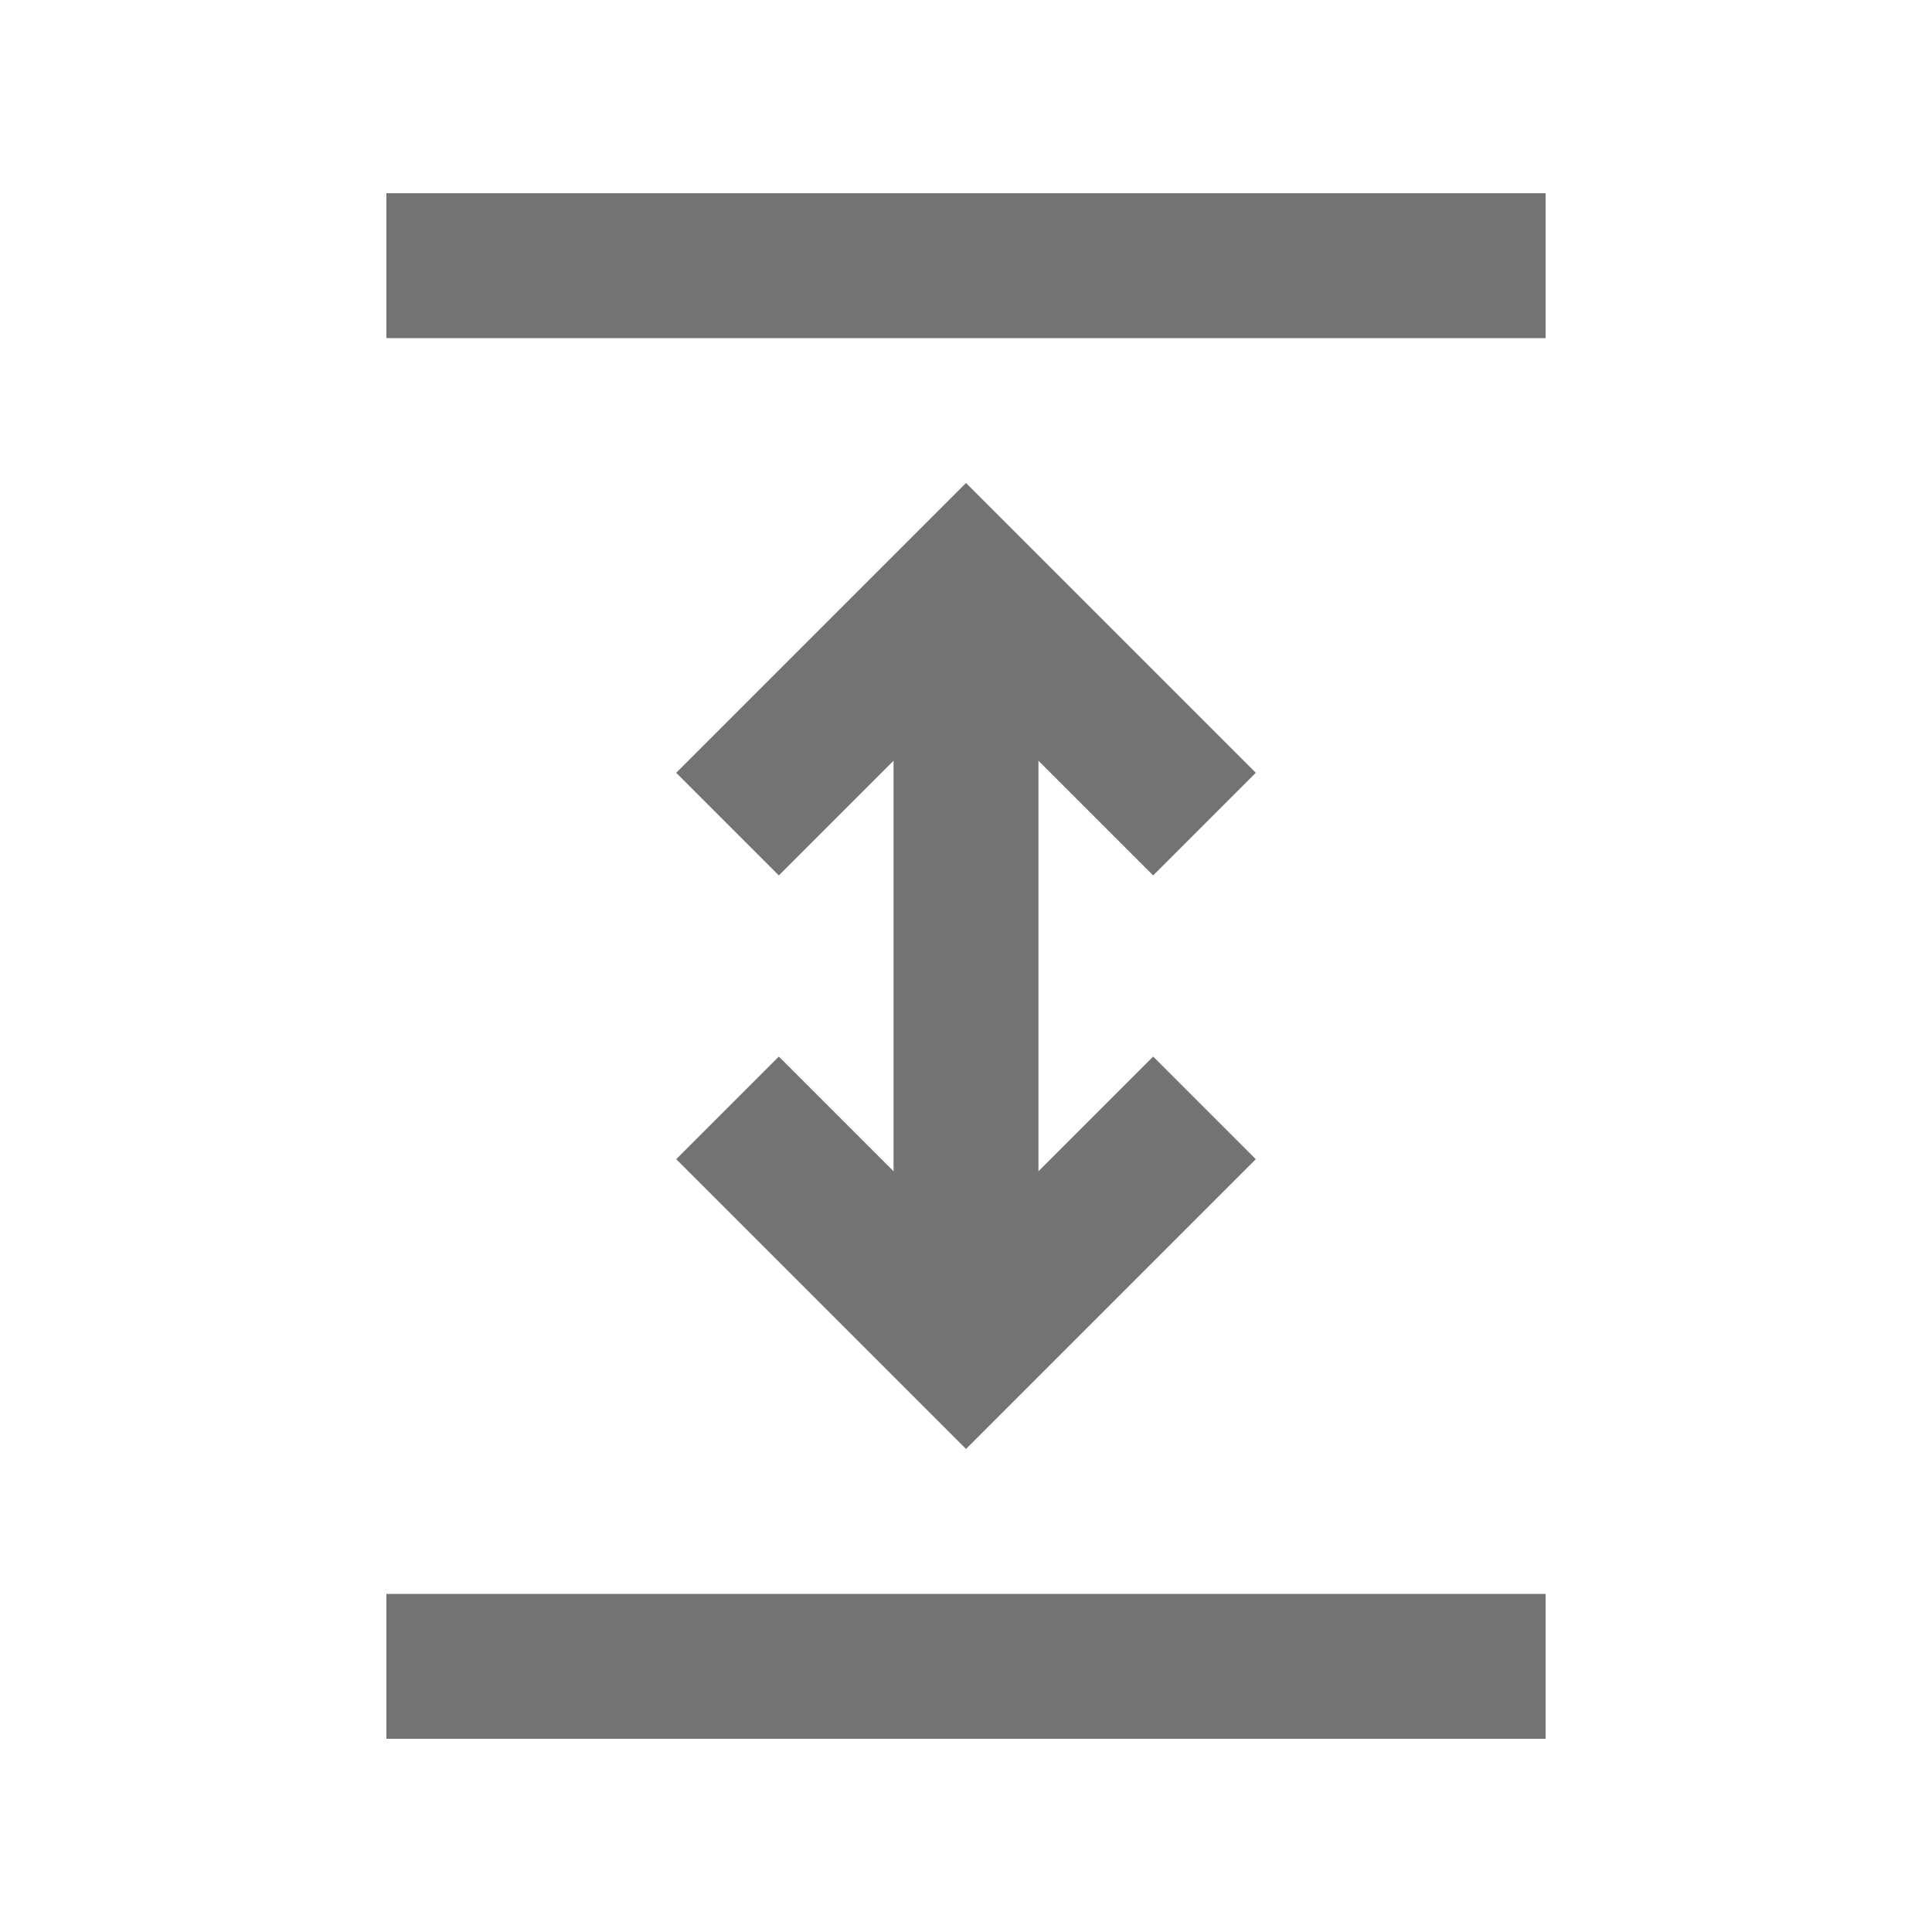 <svg xmlns="http://www.w3.org/2000/svg" height="20px" viewBox="0 -960 960 960" width="20px" fill="#737373"><path d="M192-96v-72h576v72H192Zm288-144L336-384l51-51 57 57v-204l-57 57-51-51 144-144 144 144-51 51-57-57v204l57-57 51 51-144 144ZM192-792v-72h576v72H192Z"/></svg>
